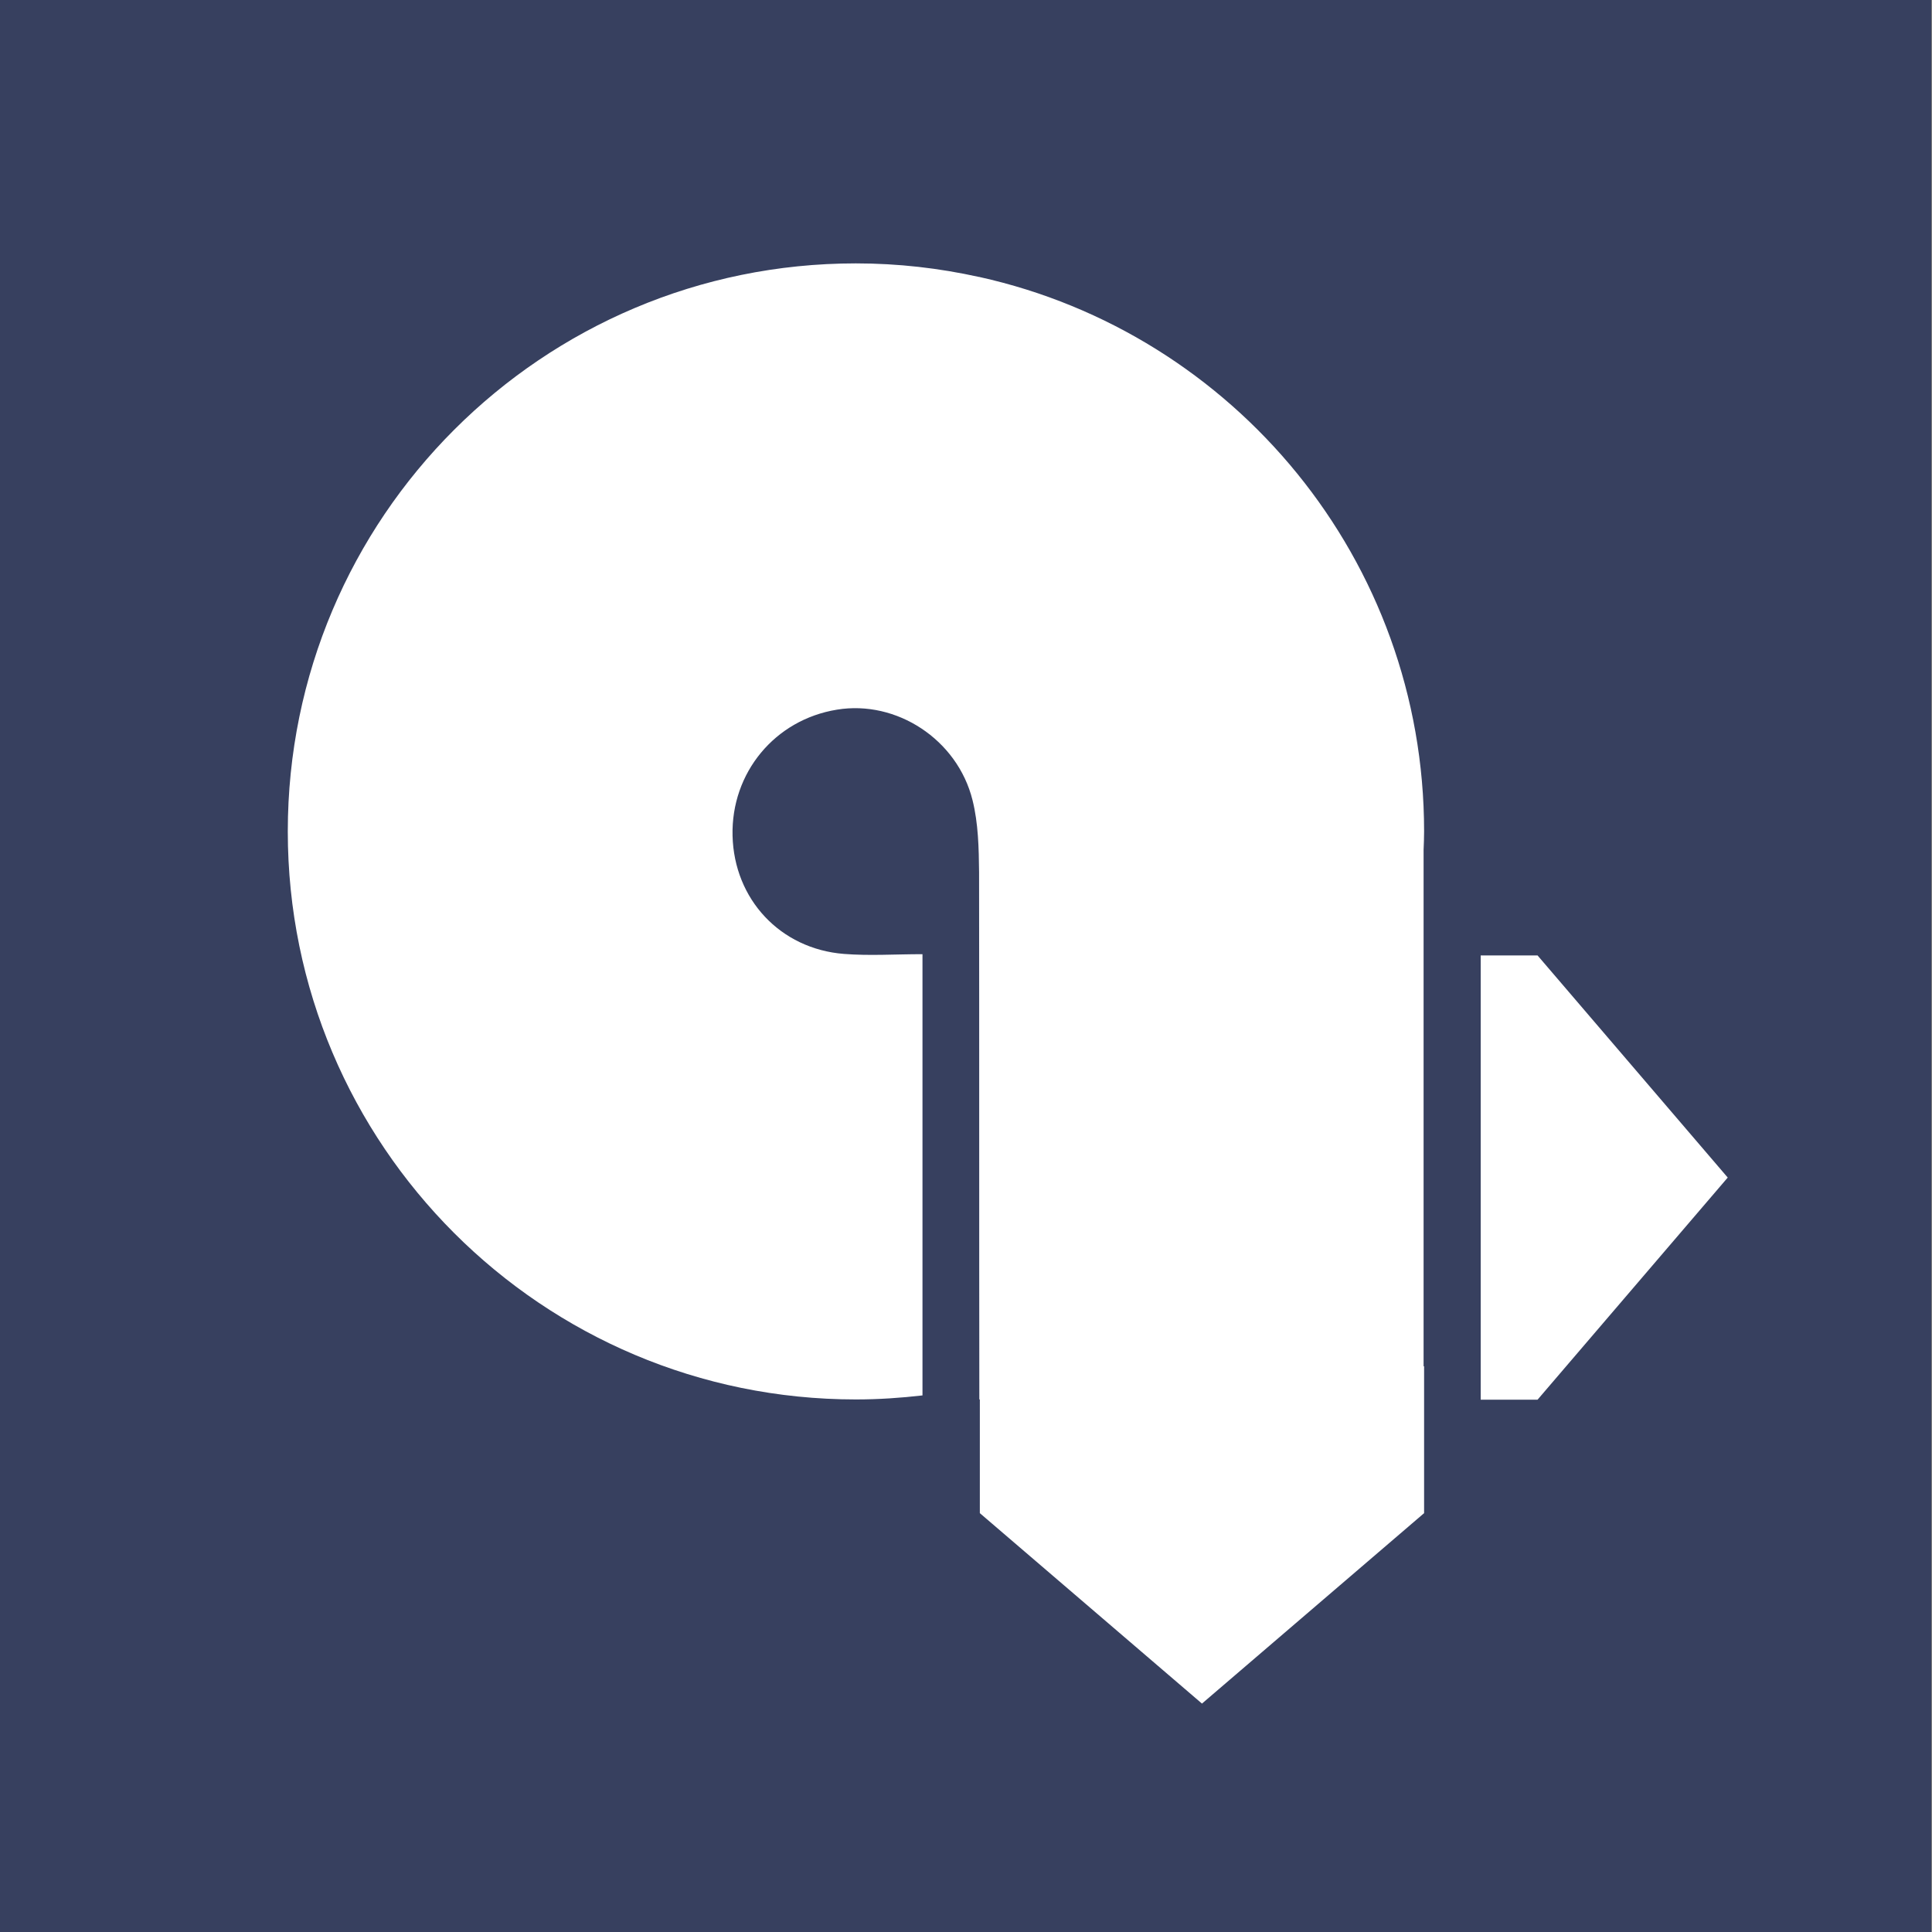 <?xml version="1.0" encoding="utf-8"?>
<!-- Generator: Adobe Illustrator 21.0.0, SVG Export Plug-In . SVG Version: 6.00 Build 0)  -->
<!DOCTYPE svg PUBLIC "-//W3C//DTD SVG 1.1//EN" "http://www.w3.org/Graphics/SVG/1.1/DTD/svg11.dtd">
<svg version="1.1" id="Layer_1" xmlns="http://www.w3.org/2000/svg" xmlns:xlink="http://www.w3.org/1999/xlink" x="0px" y="0px"
	 viewBox="0 0 768 768" style="enable-background:new 0 0 768 768;" xml:space="preserve">
<rect x="0" y="0" width="768" height="768" fill="#808080" stroke="none"/>
<style type="text/css">
	.st0{fill:#37405F;}
	.st1{fill:#FFFFFF;}
</style>
<rect x="-0.3" class="st0" width="768" height="768"/>
<g>
	<polygon class="st1" points="611.2,379.8 588.6,379.8 588.6,556.4 611.2,556.4 686.8,468.1 	"/>
	<path class="st1" d="M566.1,330.5c0-107.9-75.6-198-176.8-220.4l-0.1-0.1v0.1c-15.8-3.5-32.1-5.4-49-5.4
		c-124.7,0-225.8,101.1-225.8,225.8s101.1,225.8,225.8,225.8c9,0,17.8-0.6,26.5-1.6c0-57.5,0-115.2,0-175.4c-10.8,0-21,0.7-31.2-0.1
		c-25.4-2-43.7-21.8-44.3-47c-0.6-25,16.8-46.1,41.5-50.1c23.6-3.9,47.9,11.8,53.9,36c2.3,9.2,2.5,19.1,2.6,28.6
		c0.1,69.9,0,139.7,0.1,209.6h0.2v22.7v9.3v13.2l88.3,75.7l88.3-75.7v-13.2v-9.3v-35.9h-0.2V337.8C566,335.4,566.1,333,566.1,330.5z
		"/>
</g>
</svg>
